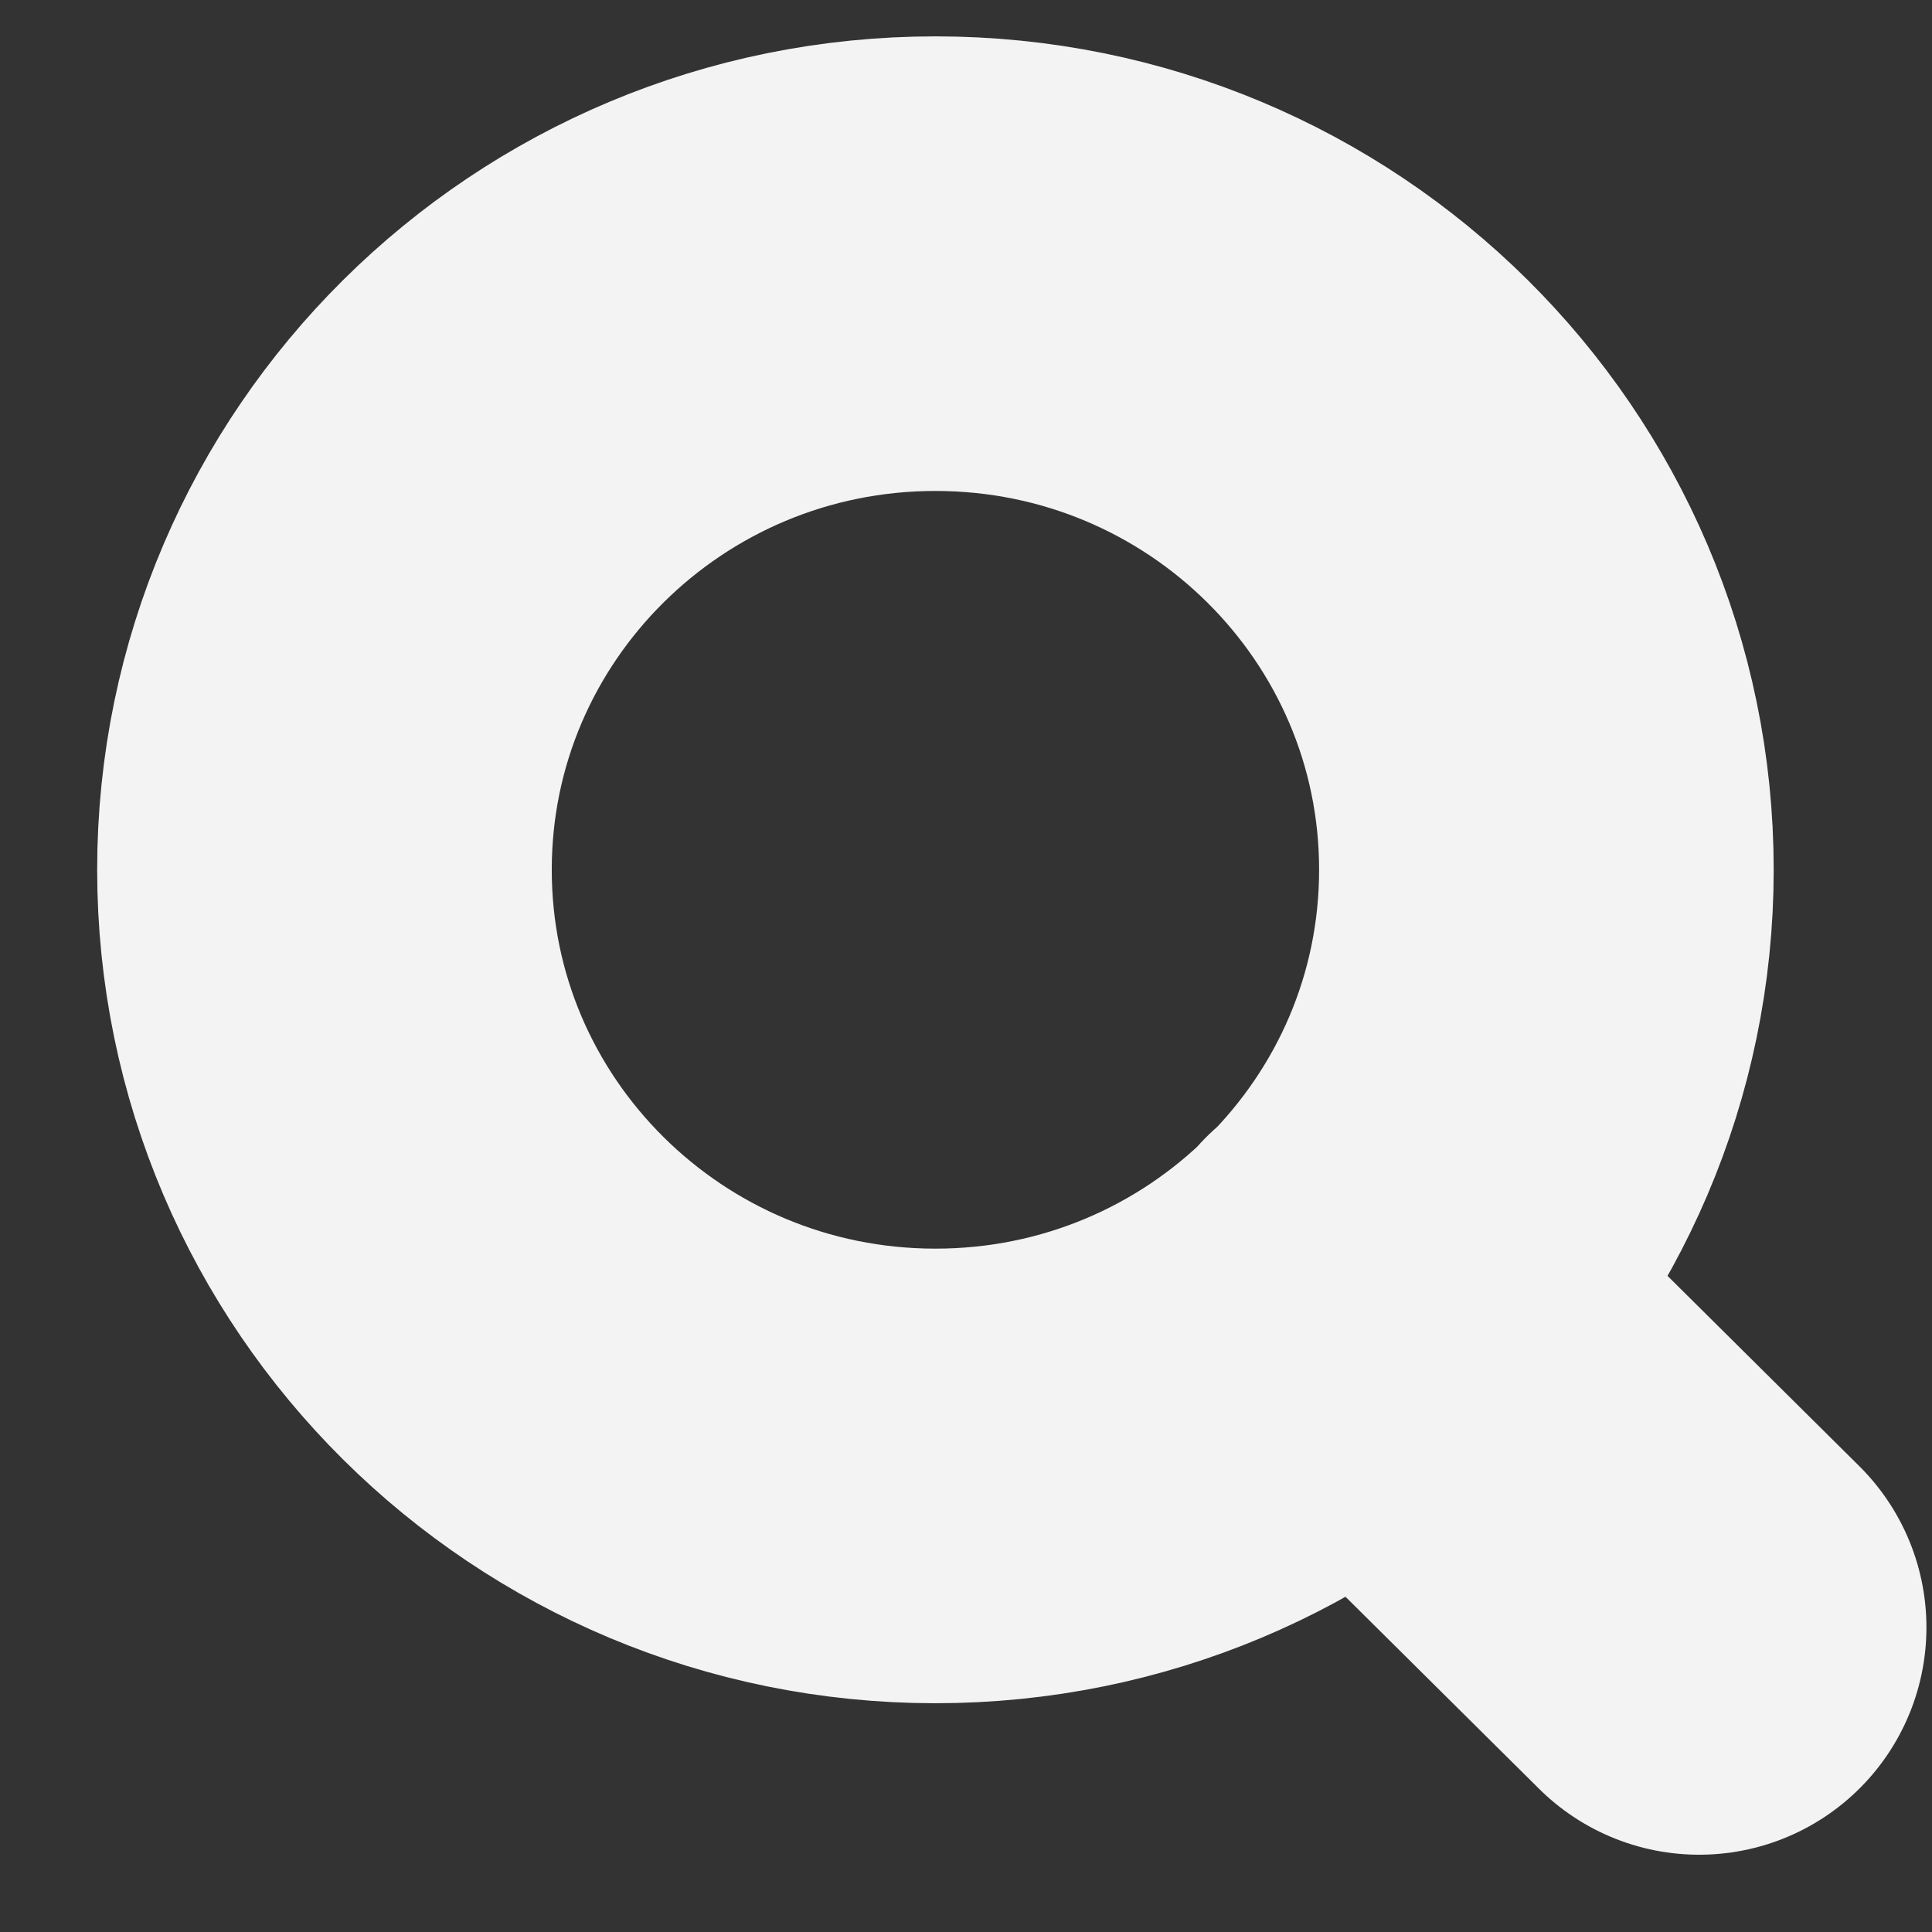 <svg width="17" height="17" viewBox="0 0 17 17" fill="none" xmlns="http://www.w3.org/2000/svg">
<rect x="0" y="0" width="17" height="17" fill="#333333" stroke="none"/>
<g clip-path="url(#clip0_556_524)">
<path d="M14.951 14.32L12.028 11.42M13.607 7.653C13.607 10.599 11.2 12.987 8.231 12.987C5.262 12.987 2.855 10.599 2.855 7.653C2.855 4.708 5.262 2.32 8.231 2.32C11.2 2.32 13.607 4.708 13.607 7.653Z" stroke="#F3F3F3" stroke-width="4" stroke-linecap="round" stroke-linejoin="round"/>
</g>
<defs>
<clipPath id="clip0_556_524">
<rect width="16.129" height="16" fill="white" transform="translate(0.839 0.32)"/>
</clipPath>
</defs>
</svg>

